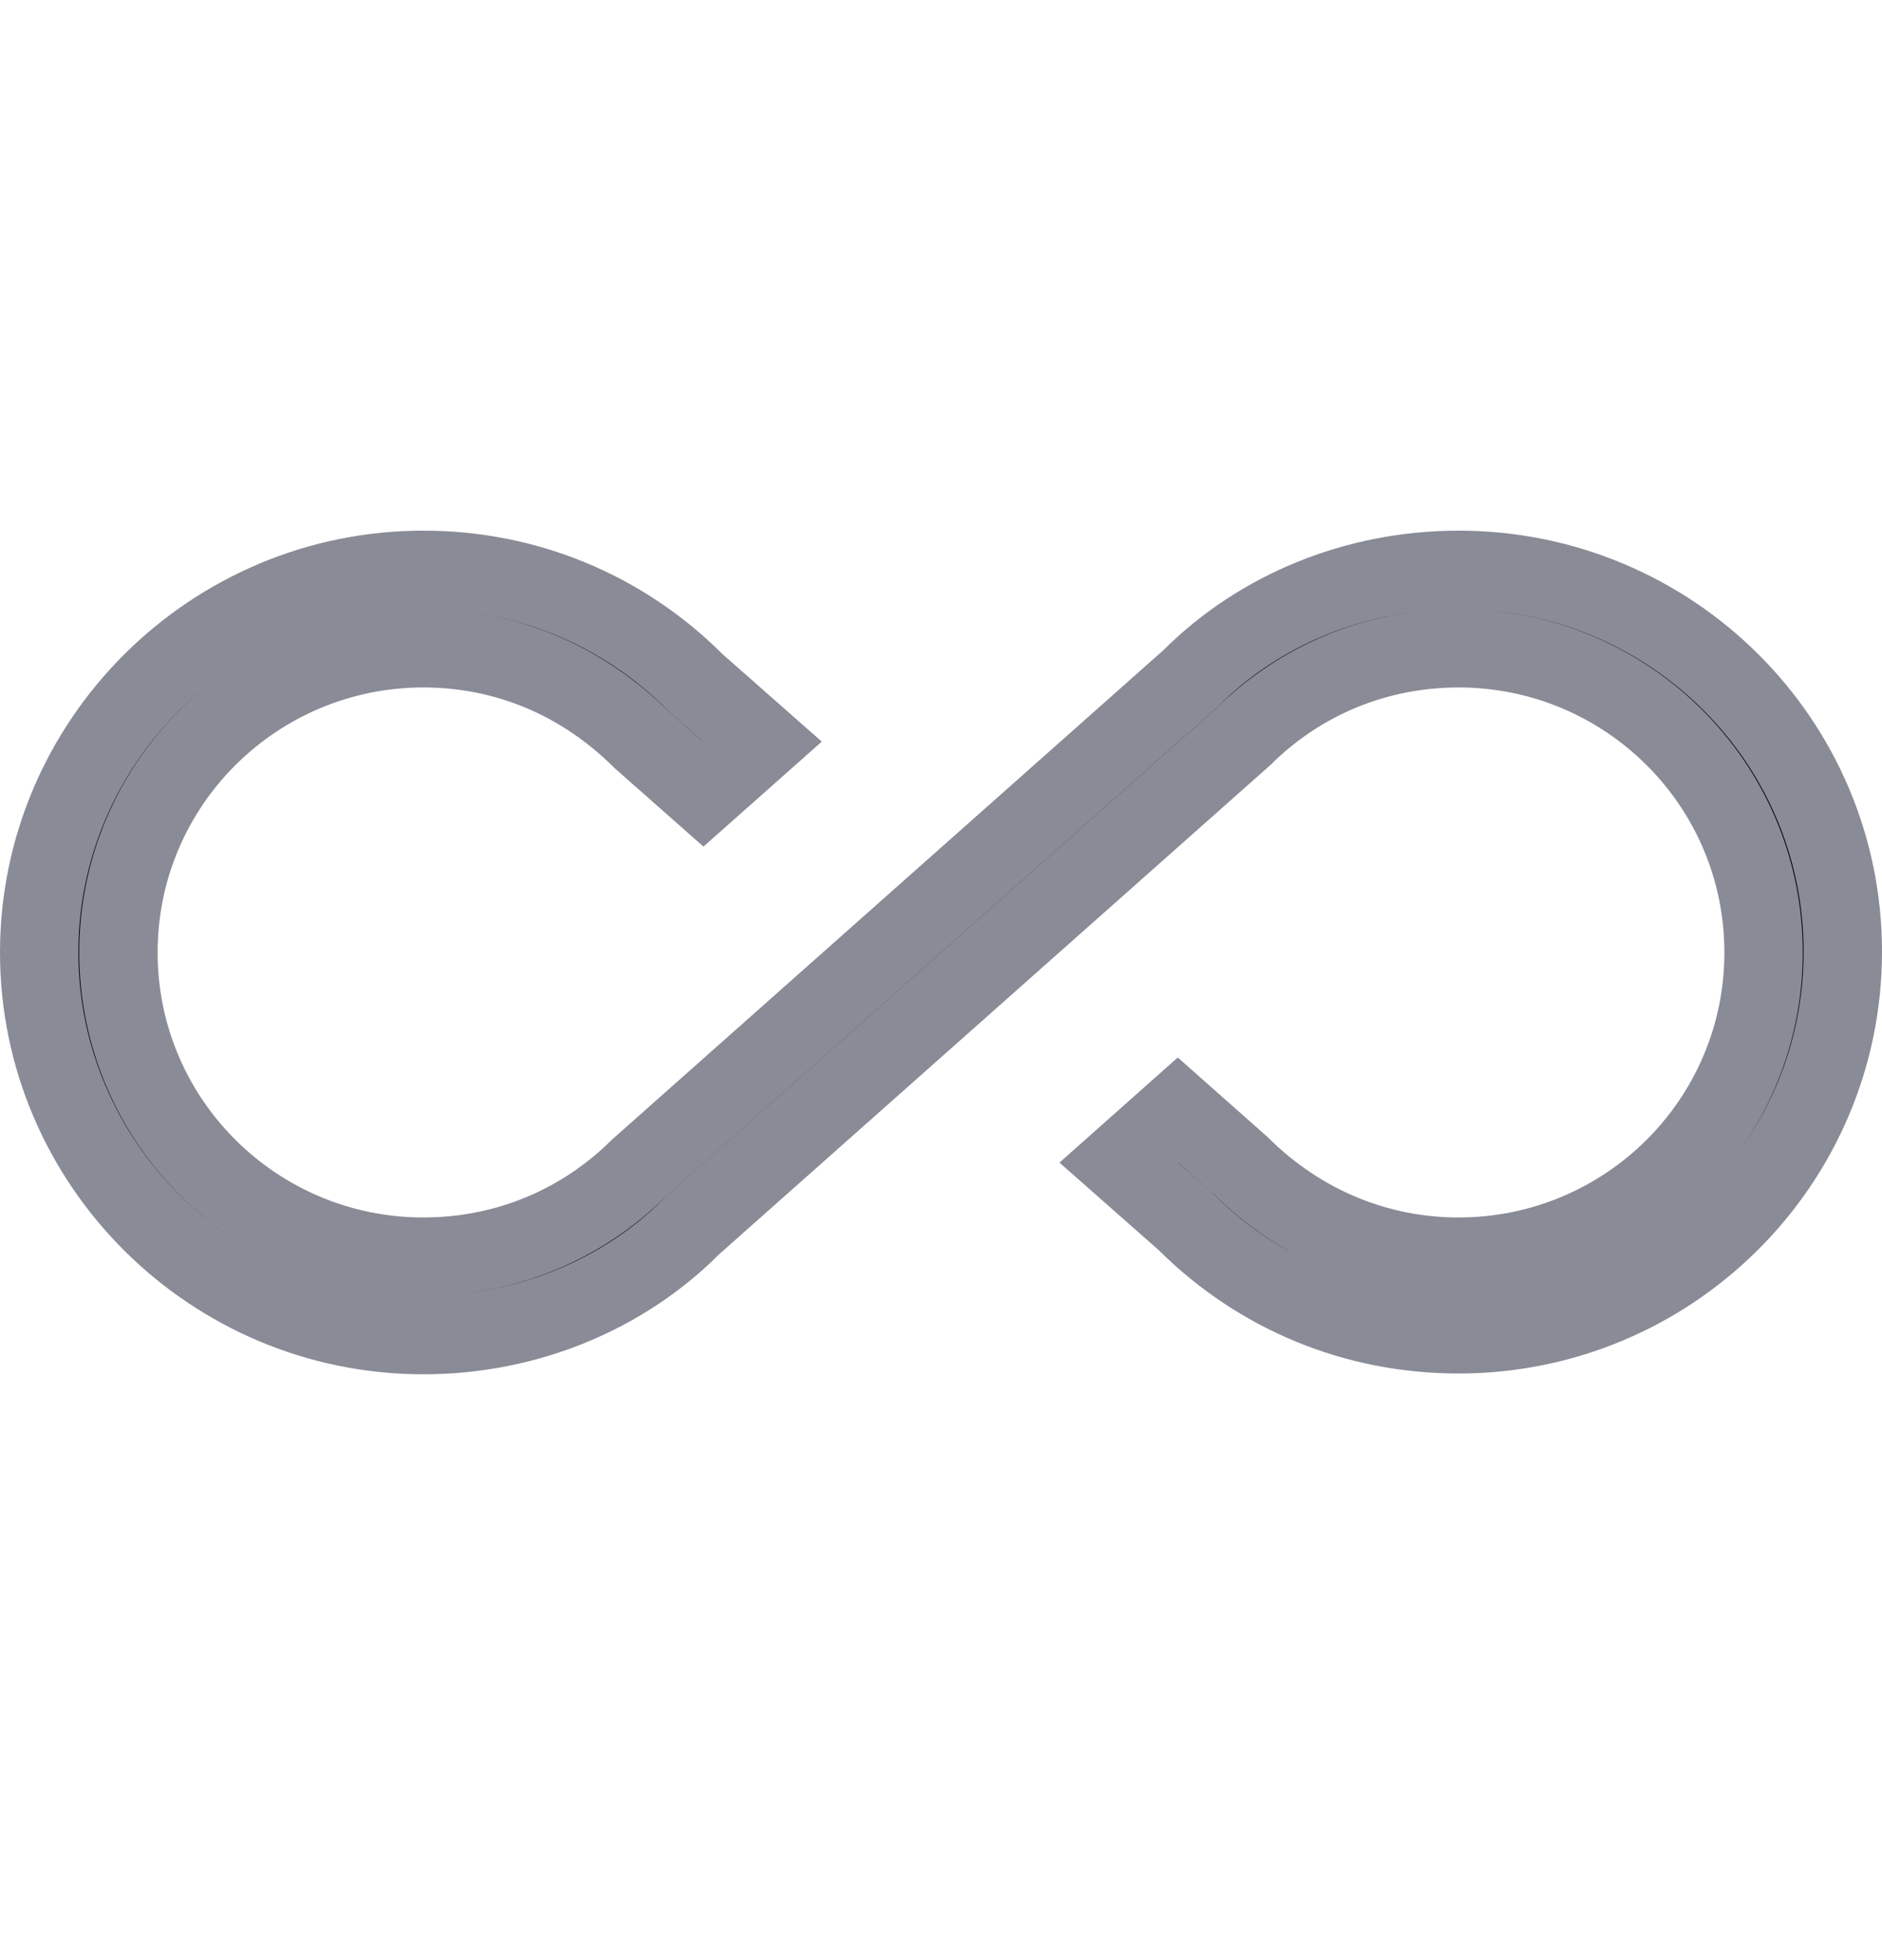<svg width="24" height="25" viewBox="0 0 24 25" fill="none" xmlns="http://www.w3.org/2000/svg">
<path d="M15.162 8.672L15.173 8.662L15.184 8.652C16.057 7.778 17.288 7.268 18.6 7.268C21.307 7.268 23.5 9.447 23.5 12.138C23.5 14.83 21.306 17.018 18.6 17.018C17.282 17.018 16.058 16.511 15.132 15.593L15.121 15.583L15.111 15.573L14.265 14.827L15.02 14.156L15.818 14.863C16.588 15.628 17.57 16.028 18.6 16.028C20.744 16.028 22.49 14.296 22.49 12.148C22.49 10 20.744 8.268 18.6 8.268C17.564 8.268 16.591 8.666 15.857 9.394L8.838 15.624L8.827 15.634L8.816 15.645C7.943 16.518 6.712 17.028 5.4 17.028C2.695 17.028 0.5 14.831 0.5 12.148C0.5 9.466 2.695 7.268 5.4 7.268C6.708 7.268 7.941 7.776 8.866 8.702L8.878 8.713L8.889 8.723L9.725 9.46L8.97 10.13L8.182 9.434C7.413 8.669 6.441 8.268 5.4 8.268C3.256 8.268 1.51 10 1.51 12.148C1.51 14.296 3.256 16.028 5.4 16.028C6.436 16.028 7.409 15.63 8.143 14.903L15.162 8.672Z" fill="black" stroke="#898B97"/>
</svg>

